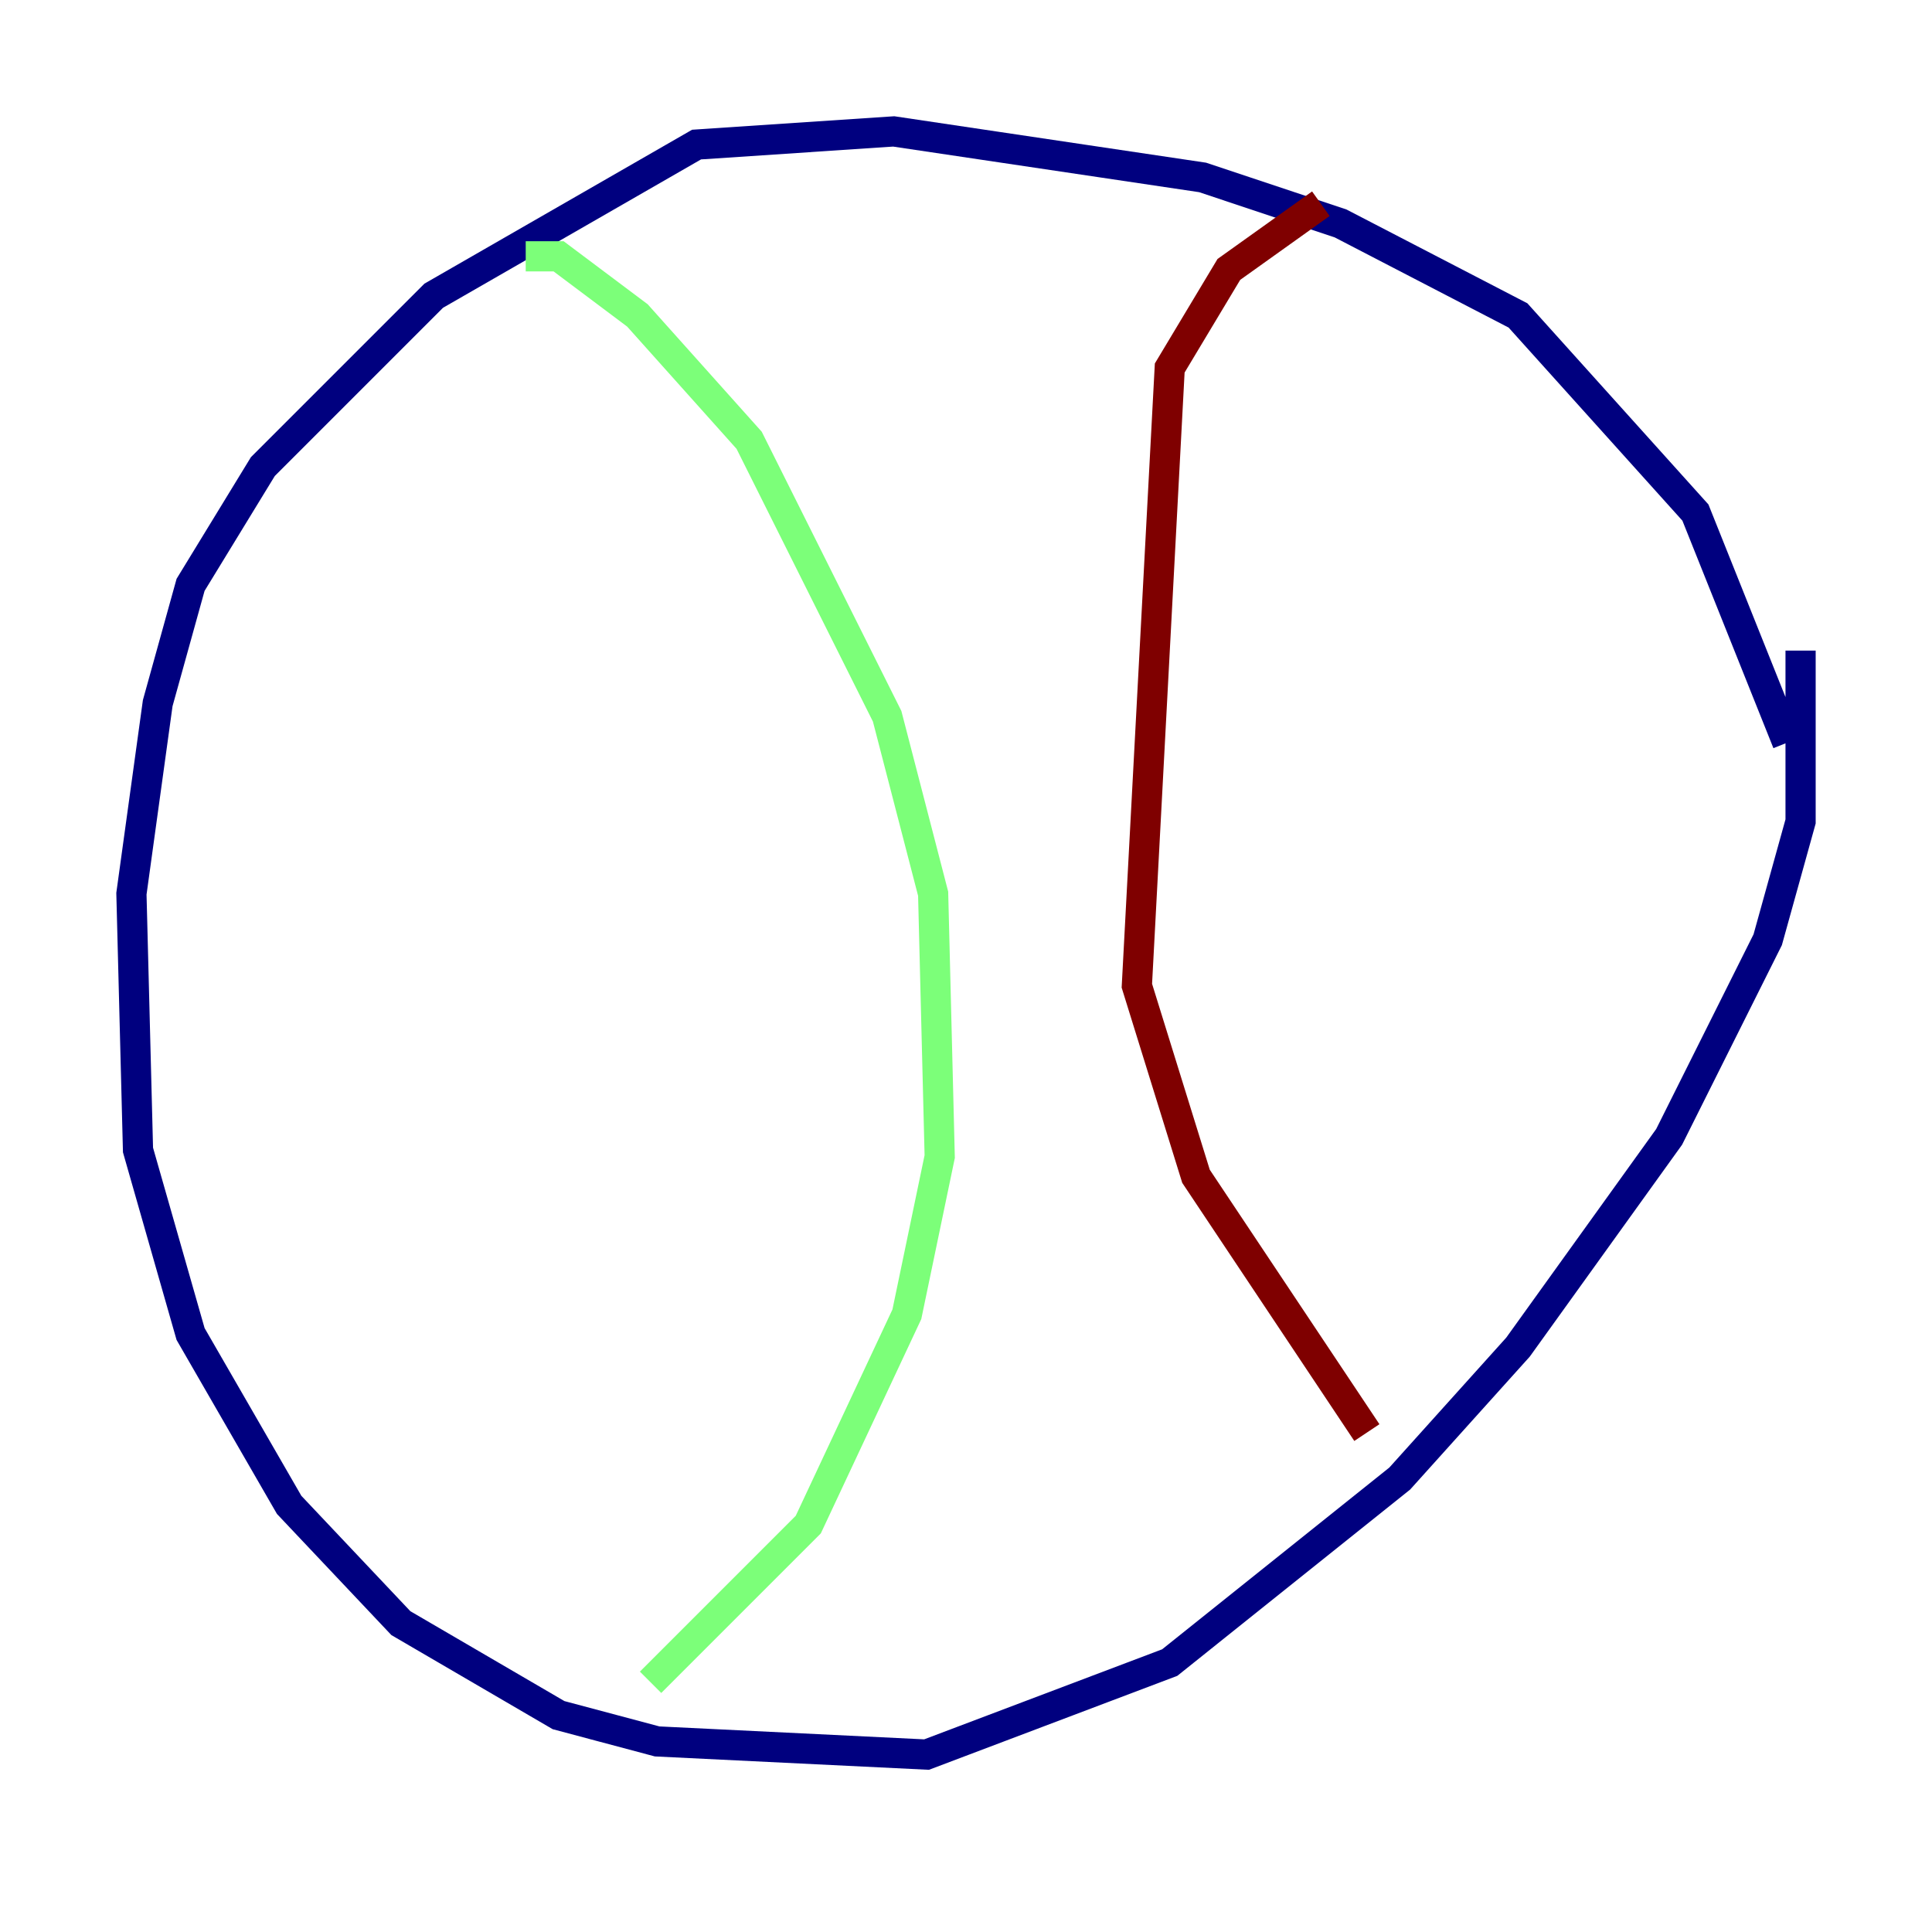 <?xml version="1.0" encoding="utf-8" ?>
<svg baseProfile="tiny" height="128" version="1.2" viewBox="0,0,128,128" width="128" xmlns="http://www.w3.org/2000/svg" xmlns:ev="http://www.w3.org/2001/xml-events" xmlns:xlink="http://www.w3.org/1999/xlink"><defs /><polyline fill="none" points="118.422,49.197 112.326,33.959 100.571,20.898 88.816,14.803 79.674,11.755 59.211,8.707 46.15,9.578 28.735,19.592 17.415,30.912 12.626,38.748 10.449,46.585 8.707,59.211 9.143,76.191 12.626,88.381 19.157,99.701 26.558,107.537 37.007,113.633 43.537,115.374 61.388,116.245 77.497,110.15 92.735,97.959 100.571,89.252 110.585,75.32 117.116,62.258 119.293,54.422 119.293,43.102" stroke="#00007f" stroke-width="2" /><polyline fill="none" points="34.83,16.98 37.007,16.98 42.231,20.898 49.633,29.17 58.776,47.456 61.823,59.211 62.258,76.626 60.082,87.075 53.551,101.007 43.102,111.456" stroke="#7cff79" stroke-width="2" /><polyline fill="none" points="87.51,13.497 81.415,17.85 77.497,24.381 75.32,65.306 79.238,77.932 90.558,94.912" stroke="#7f0000" stroke-width="2" /></svg>